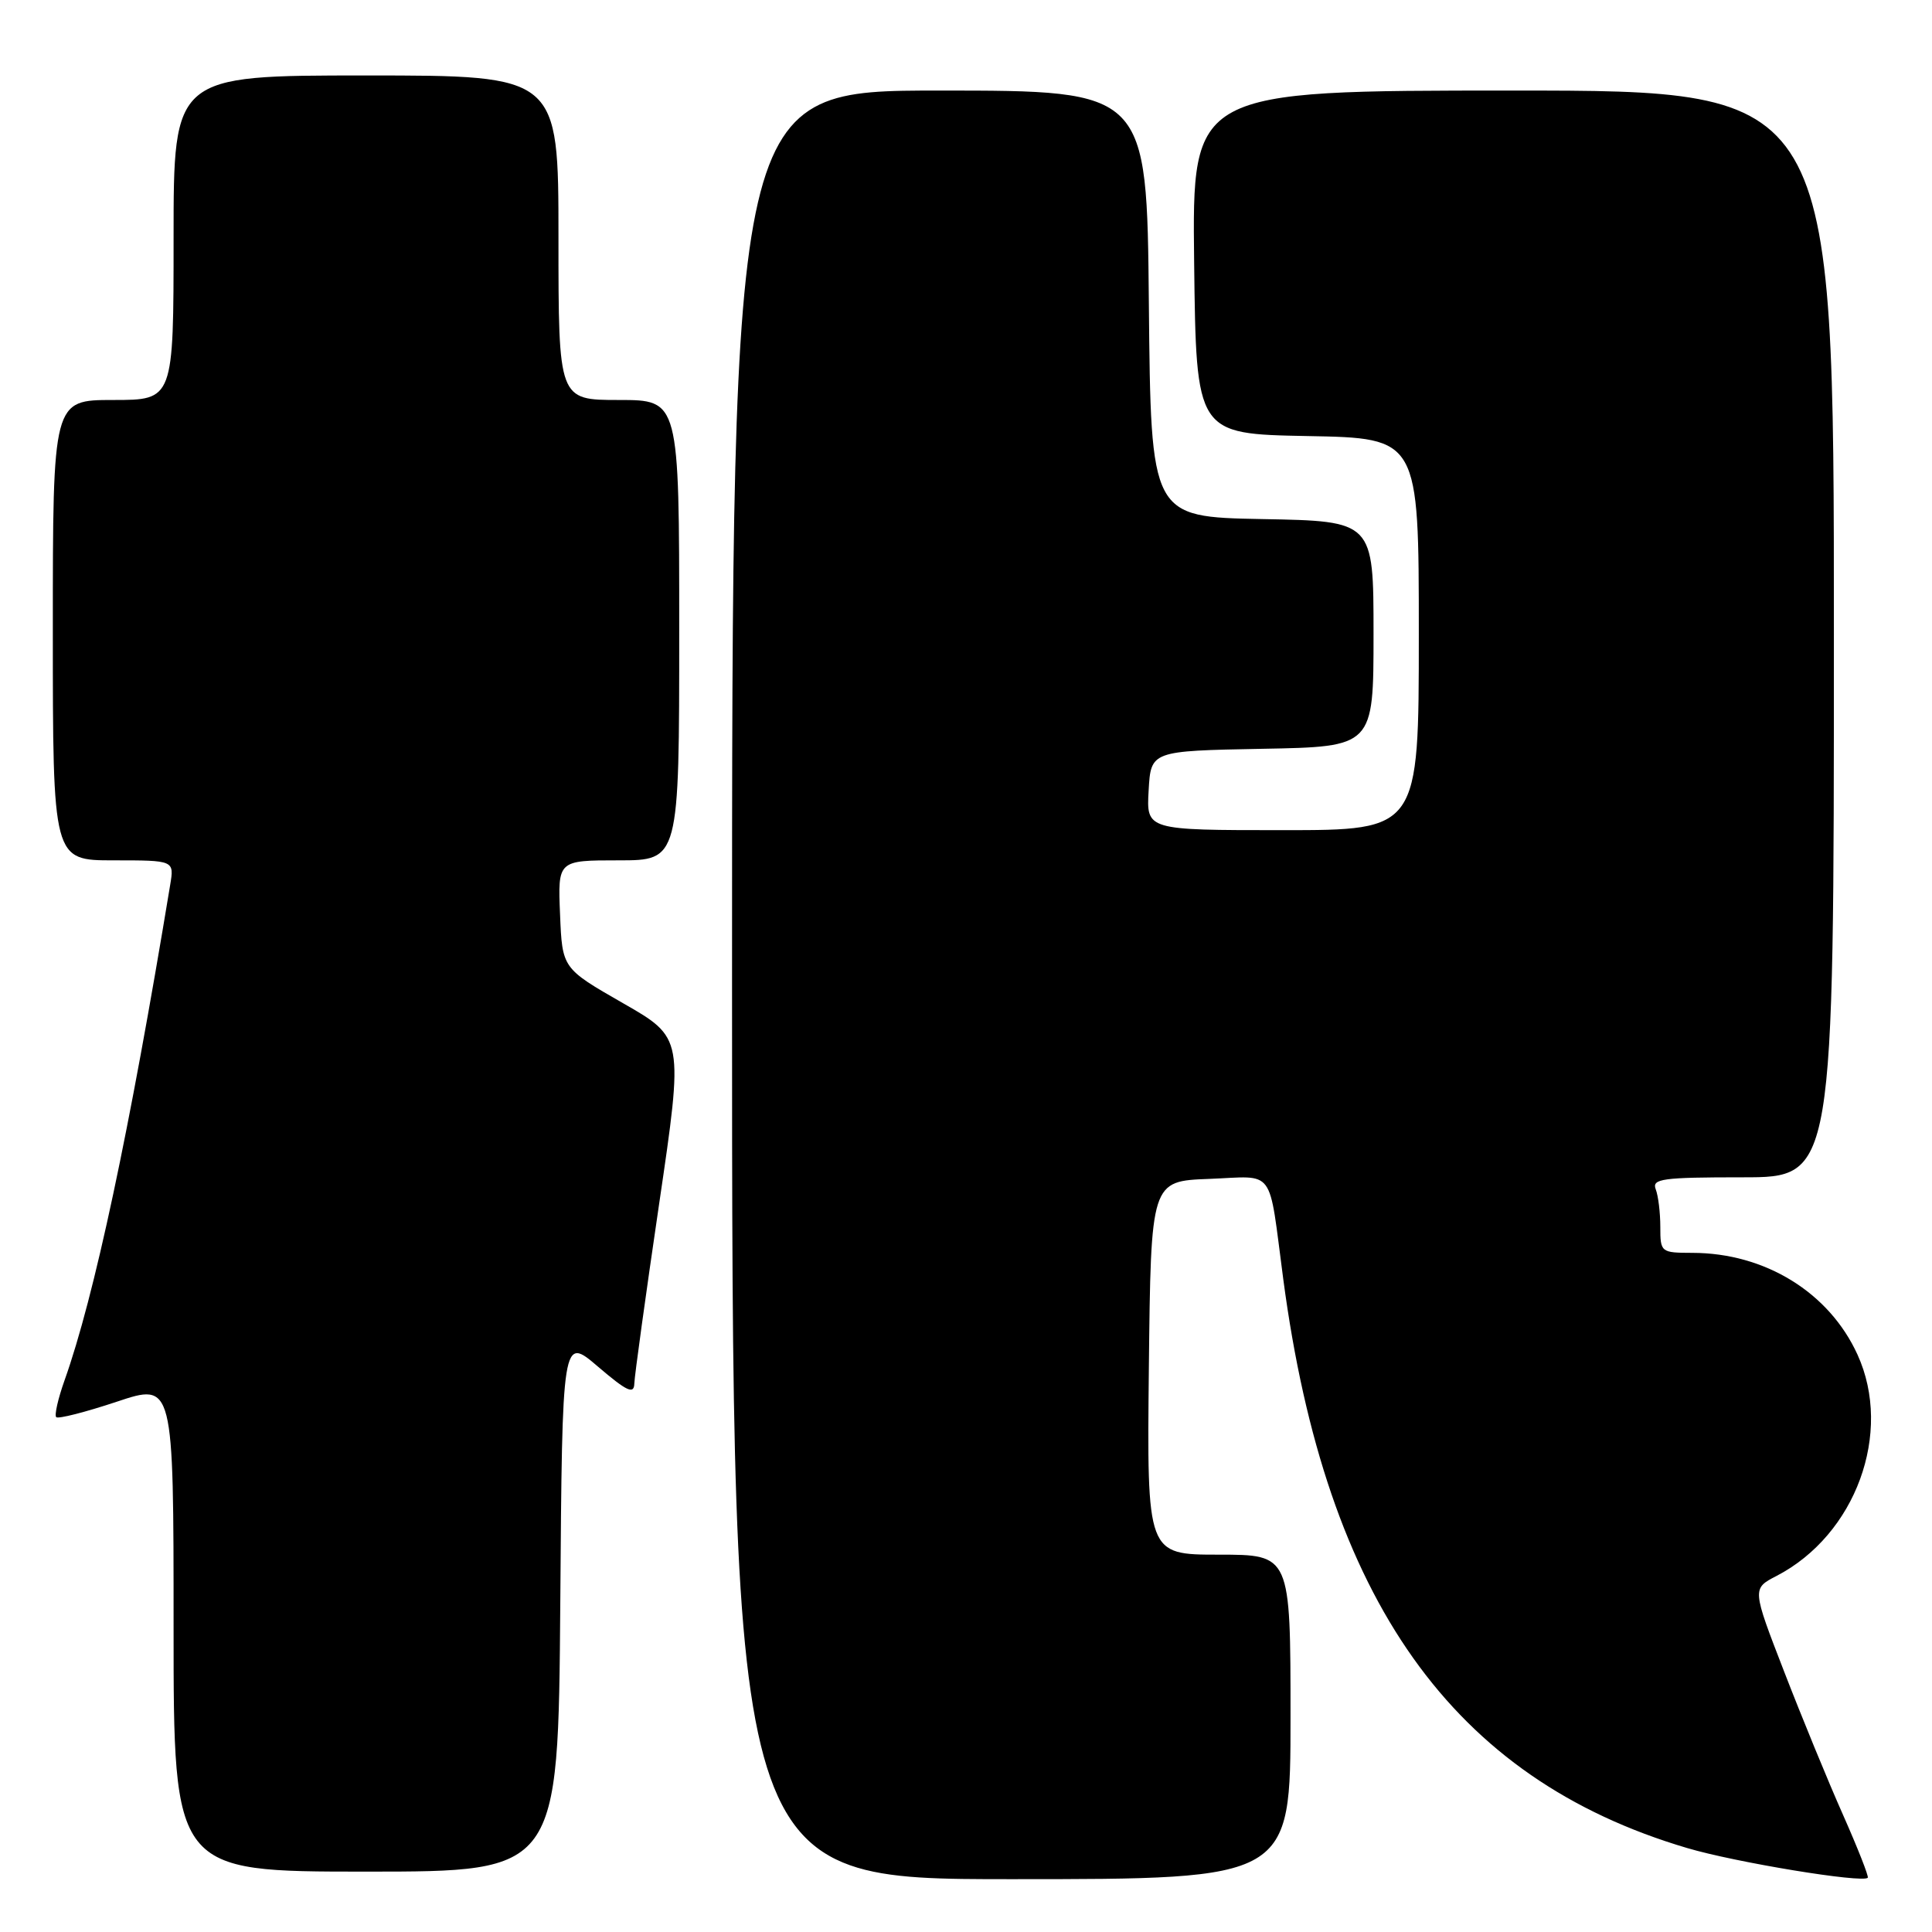 <?xml version="1.0" encoding="UTF-8" standalone="no"?>
<!DOCTYPE svg PUBLIC "-//W3C//DTD SVG 1.1//EN" "http://www.w3.org/Graphics/SVG/1.1/DTD/svg11.dtd" >
<svg xmlns="http://www.w3.org/2000/svg" xmlns:xlink="http://www.w3.org/1999/xlink" version="1.1" viewBox="0 0 256 256">
 <g >
 <path fill="currentColor"
d=" M 171.00 227.50 C 171.00 206.00 171.00 206.00 161.48 206.00 C 151.97 206.00 151.97 206.00 152.23 181.25 C 152.50 156.50 152.50 156.50 160.22 156.21 C 169.10 155.87 168.04 154.43 170.04 169.50 C 175.69 212.05 192.45 235.67 223.54 244.87 C 229.92 246.77 246.83 249.55 247.49 248.81 C 247.64 248.64 246.17 244.90 244.22 240.50 C 242.26 236.10 238.75 227.55 236.41 221.50 C 232.15 210.50 232.15 210.50 235.40 208.82 C 245.89 203.38 250.85 189.85 246.13 179.50 C 242.38 171.26 233.88 166.02 224.25 166.01 C 220.08 166.00 220.00 165.94 220.00 162.58 C 220.00 160.70 219.73 158.45 219.39 157.58 C 218.86 156.19 220.26 156.00 230.89 156.00 C 243.00 156.00 243.00 156.00 243.00 84.00 C 243.00 12.00 243.00 12.00 200.48 12.00 C 157.96 12.00 157.96 12.00 158.23 34.75 C 158.50 57.50 158.50 57.50 173.25 57.78 C 188.00 58.05 188.00 58.05 188.00 84.03 C 188.00 110.00 188.00 110.00 169.95 110.00 C 151.90 110.00 151.90 110.00 152.20 104.75 C 152.50 99.50 152.50 99.50 167.25 99.22 C 182.00 98.95 182.00 98.95 182.00 84.00 C 182.00 69.05 182.00 69.05 167.25 68.78 C 152.50 68.50 152.50 68.50 152.23 40.25 C 151.97 12.00 151.97 12.00 124.48 12.00 C 97.00 12.00 97.00 12.00 97.00 130.50 C 97.00 249.00 97.00 249.00 134.00 249.00 C 171.00 249.00 171.00 249.00 171.00 227.50 Z  M 74.24 212.52 C 74.50 177.03 74.50 177.03 79.25 181.10 C 83.08 184.37 84.01 184.80 84.05 183.33 C 84.08 182.32 85.56 171.60 87.34 159.51 C 90.58 137.52 90.58 137.52 82.54 132.92 C 74.50 128.31 74.50 128.31 74.21 121.16 C 73.91 114.00 73.91 114.00 81.96 114.00 C 90.00 114.00 90.00 114.00 90.00 83.50 C 90.00 53.00 90.00 53.00 82.00 53.00 C 74.00 53.00 74.00 53.00 74.00 31.50 C 74.00 10.00 74.00 10.00 48.50 10.00 C 23.00 10.00 23.00 10.00 23.00 31.50 C 23.00 53.00 23.00 53.00 15.00 53.00 C 7.00 53.00 7.00 53.00 7.00 83.50 C 7.00 114.00 7.00 114.00 15.05 114.00 C 23.09 114.00 23.09 114.00 22.55 117.25 C 17.15 149.98 12.49 171.86 8.55 182.91 C 7.69 185.33 7.19 187.52 7.45 187.78 C 7.71 188.04 11.31 187.12 15.46 185.74 C 23.00 183.22 23.00 183.22 23.00 215.61 C 23.00 248.00 23.00 248.00 48.49 248.00 C 73.97 248.00 73.97 248.00 74.24 212.52 Z "/>
</g>
</svg>